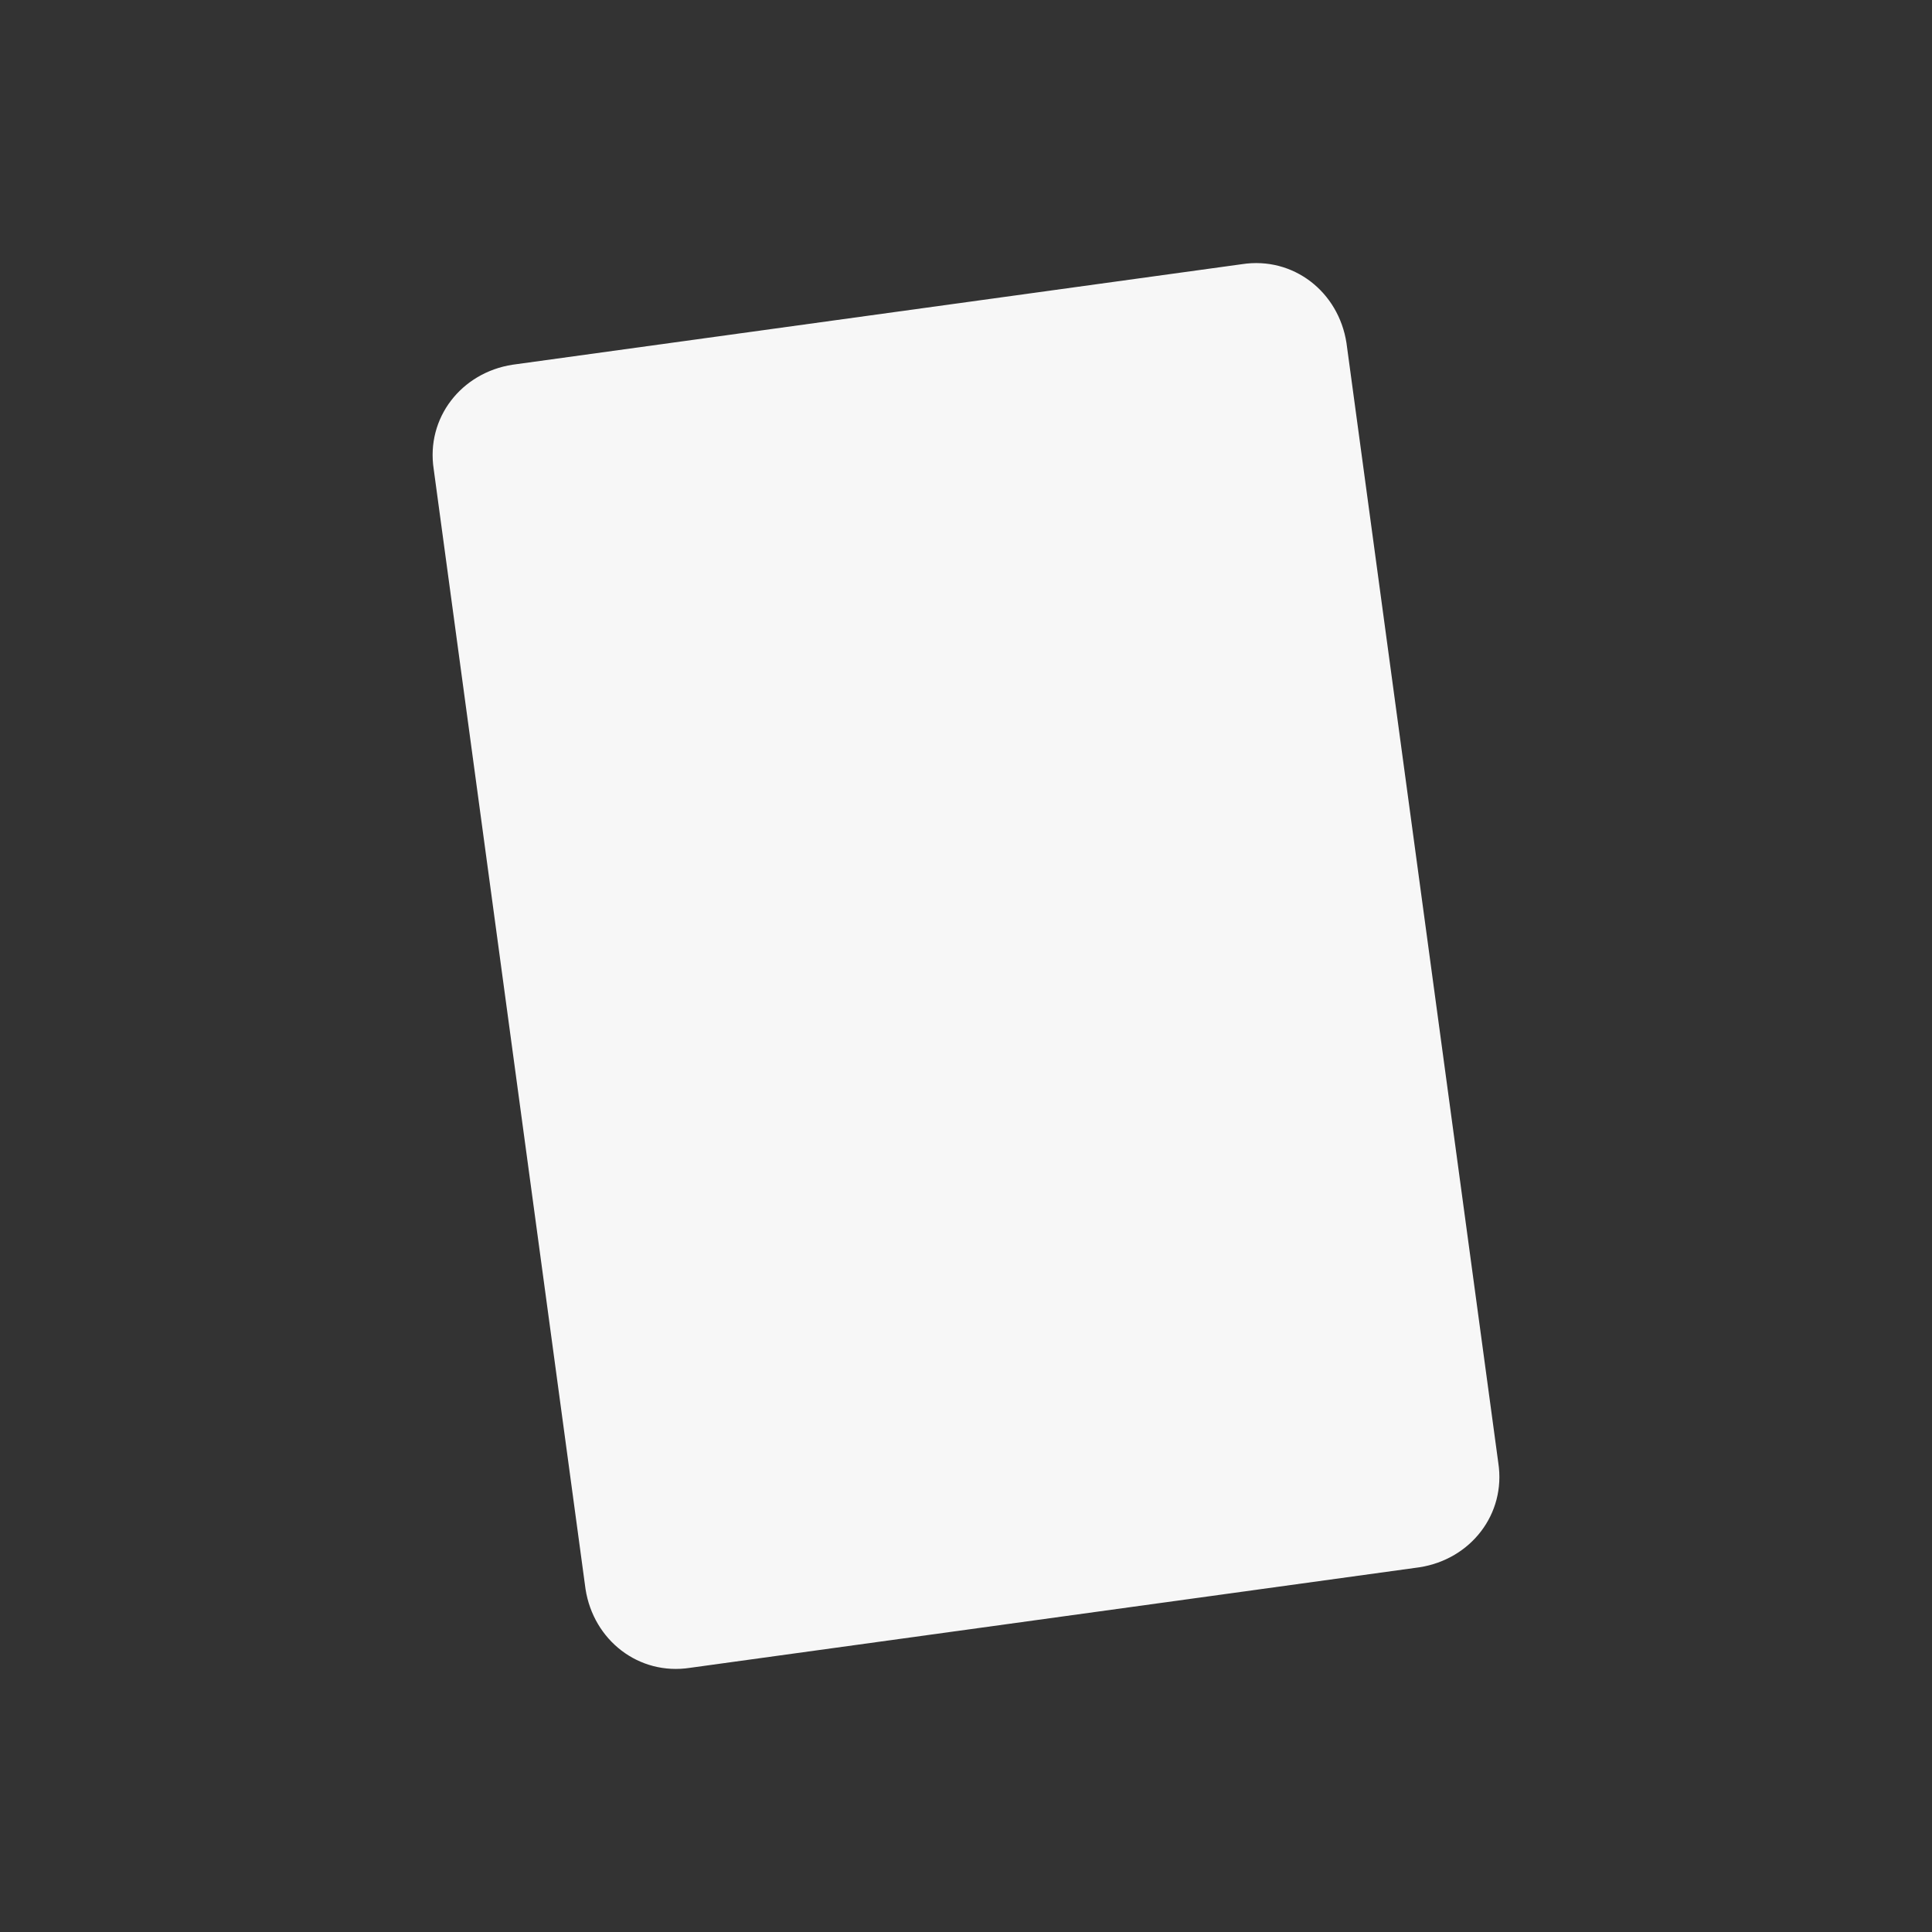 <?xml version="1.0" encoding="utf-8"?>
<!-- Generator: Adobe Illustrator 19.0.0, SVG Export Plug-In . SVG Version: 6.00 Build 0)  -->
<svg version="1.1" xmlns="http://www.w3.org/2000/svg" xmlns:xlink="http://www.w3.org/1999/xlink" x="0px" y="0px"
	 viewBox="0 0 98 98" style="enable-background:new 0 0 98 98;" xml:space="preserve">
<rect x="0" y="0" width="98" height="98" fill="#333333" stroke="none"/>
<style type="text/css">
	.st0{fill:#F7F7F7;}
</style>
<g id="Layer_1">
	<path id="XMLID_1_" class="st0" d="M72,79.5l-37,5.1c-2.6,0.4-4.9-1.4-5.3-4L22,23.8c-0.4-2.6,1.4-4.9,4-5.3l37-5.1
		c2.6-0.4,4.9,1.4,5.3,4L76,74.2C76.4,76.8,74.6,79.1,72,79.5z"/>
	<g id="XMLID_5_">
		<g id="XMLID_58_">
			<path id="XMLID_59_" class="st0" d="M149.6,24.3L149.6,24.3l32.3,1.6c0.5,0,0.9,0.3,1,0.5c0.2,0.2,0.4,0.5,0.4,1L181,75
				c0,0.8-0.7,1.4-1.4,1.4l-0.1,0l-32.2-1.6c-0.5,0-0.9-0.3-1-0.5c-0.2-0.2-0.4-0.5-0.4-1l2.4-47.7
				C148.2,24.9,148.9,24.3,149.6,24.3 M149.6,21.3c-2.4,0-4.3,1.9-4.4,4.2l-2.4,47.7c-0.1,2.5,1.8,4.5,4.2,4.7l32.2,1.6
				c0.1,0,0.1,0,0.2,0c2.4,0,4.3-1.9,4.4-4.2l2.4-47.7c0.1-2.5-1.8-4.5-4.2-4.7l-32.2-1.6C149.8,21.3,149.7,21.3,149.6,21.3
				L149.6,21.3z"/>
		</g>
	</g>
	<path id="XMLID_3_" class="st0" d="M145.5,80.8l30.8-9.5c2.3-0.7,3.7-3.2,2.9-5.6l-14.1-45.6c-0.7-2.3-3.2-3.7-5.6-2.9l-30.8,9.5
		c-2.3,0.7-3.7,3.2-2.9,5.6L140,77.9C140.7,80.2,143.2,81.5,145.5,80.8z"/>
	<g id="XMLID_7_">
		<path id="XMLID_49_" class="st0" d="M267.5,26C267.5,26,267.5,26,267.5,26l28.7,3.3c0.3,0,0.5,0.3,0.5,0.6l-4.8,42.5
			c0,0.3-0.3,0.5-0.6,0.5c0,0,0,0-0.1,0l-28.7-3.3c-0.3,0-0.5-0.3-0.5-0.6l4.8-42.5C266.9,26.2,267.2,26,267.5,26 M267.5,23
			c-1.8,0-3.3,1.3-3.5,3.2l-4.8,42.5c-0.2,2,1.2,3.7,3.1,4l28.7,3.3c0.1,0,0.3,0,0.4,0c1.8,0,3.3-1.3,3.5-3.2l4.8-42.5
			c0.2-2-1.2-3.7-3.1-4L267.9,23C267.7,23,267.6,23,267.5,23L267.5,23z"/>
	</g>
	<g id="XMLID_6_">
		<path id="XMLID_45_" class="st0" d="M273.4,24c0.2,0,0.5,0.2,0.6,0.5l5.6,42.4c0,0.3-0.2,0.6-0.5,0.6l-28.6,3.8c0,0-0.1,0-0.1,0
			c-0.2,0-0.5-0.2-0.6-0.5l-5.6-42.4c0-0.2,0-0.3,0.1-0.4c0.1-0.1,0.2-0.2,0.4-0.2L273.4,24C273.4,24,273.4,24,273.4,24 M273.4,21
			c-0.2,0-0.3,0-0.5,0l-28.6,3.8c-2,0.3-3.3,2.1-3.1,4l5.6,42.4c0.2,1.8,1.8,3.1,3.5,3.1c0.2,0,0.3,0,0.5,0l28.6-3.8
			c2-0.3,3.3-2.1,3.1-4L277,24.1C276.7,22.3,275.2,21,273.4,21L273.4,21z"/>
	</g>
	<path id="XMLID_4_" class="st0" d="M269.9,68.3l-27.2,9.5c-1.9,0.7-3.9-0.3-4.6-2.2L224,35.3c-0.7-1.9,0.3-3.9,2.2-4.6l27.2-9.5
		c1.9-0.7,3.9,0.3,4.6,2.2l14.1,40.3C272.7,65.6,271.7,67.7,269.9,68.3z"/>
</g>
<g id="Layer_2">
</g>
</svg>
